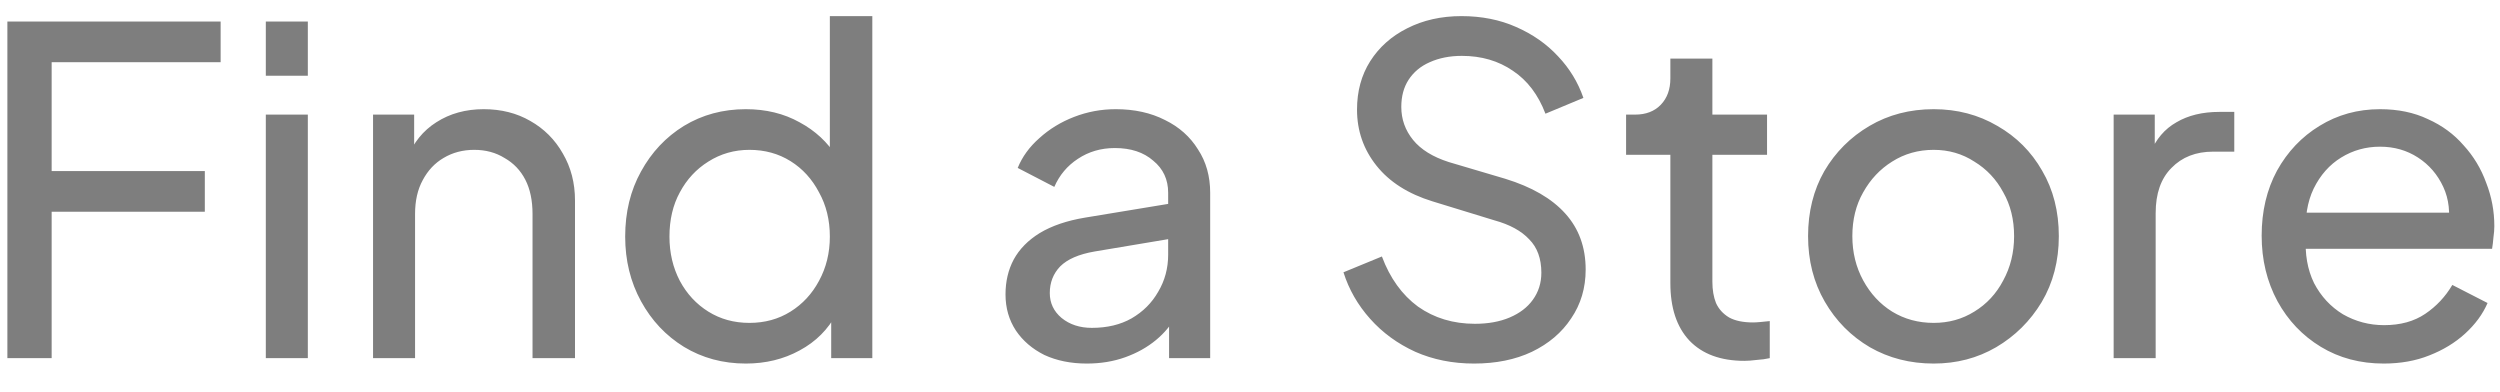 <svg width="83" height="13" viewBox="0 0 83 13" fill="none" xmlns="http://www.w3.org/2000/svg">
<path d="M0.245 11.89V0.715H7.325V2.065H1.715V5.68H6.8V7.03H1.715V11.89H0.245ZM8.825 11.89V3.805H10.22V11.89H8.825ZM8.825 2.515V0.715H10.22V2.515H8.825ZM12.385 11.89V3.805H13.75V5.38L13.525 5.245C13.725 4.735 14.045 4.34 14.485 4.06C14.935 3.77 15.46 3.625 16.06 3.625C16.64 3.625 17.155 3.755 17.605 4.015C18.065 4.275 18.425 4.635 18.685 5.095C18.955 5.555 19.09 6.075 19.09 6.655V11.89H17.68V7.105C17.68 6.655 17.6 6.275 17.44 5.965C17.28 5.655 17.05 5.415 16.75 5.245C16.46 5.065 16.125 4.975 15.745 4.975C15.365 4.975 15.025 5.065 14.725 5.245C14.435 5.415 14.205 5.66 14.035 5.98C13.865 6.29 13.78 6.665 13.78 7.105V11.89H12.385ZM24.761 12.07C24.001 12.07 23.316 11.885 22.706 11.515C22.106 11.145 21.631 10.64 21.281 10C20.931 9.36 20.756 8.645 20.756 7.855C20.756 7.045 20.931 6.325 21.281 5.695C21.631 5.055 22.106 4.55 22.706 4.18C23.316 3.81 24.001 3.625 24.761 3.625C25.431 3.625 26.026 3.77 26.546 4.06C27.066 4.34 27.476 4.72 27.776 5.2L27.551 5.545V0.535H28.961V11.89H27.596V10.165L27.776 10.405C27.496 10.935 27.086 11.345 26.546 11.635C26.016 11.925 25.421 12.07 24.761 12.07ZM24.881 10.72C25.391 10.72 25.846 10.595 26.246 10.345C26.646 10.095 26.961 9.755 27.191 9.325C27.431 8.885 27.551 8.395 27.551 7.855C27.551 7.305 27.431 6.815 27.191 6.385C26.961 5.945 26.646 5.6 26.246 5.35C25.846 5.1 25.391 4.975 24.881 4.975C24.381 4.975 23.926 5.105 23.516 5.365C23.116 5.615 22.801 5.955 22.571 6.385C22.341 6.805 22.226 7.295 22.226 7.855C22.226 8.395 22.341 8.885 22.571 9.325C22.801 9.755 23.116 10.095 23.516 10.345C23.916 10.595 24.371 10.72 24.881 10.72ZM36.083 12.07C35.553 12.07 35.083 11.975 34.673 11.785C34.273 11.585 33.958 11.315 33.728 10.975C33.498 10.625 33.383 10.225 33.383 9.775C33.383 9.345 33.473 8.96 33.653 8.62C33.843 8.27 34.133 7.975 34.523 7.735C34.923 7.495 35.423 7.325 36.023 7.225L39.023 6.73V7.9L36.338 8.35C35.818 8.44 35.438 8.605 35.198 8.845C34.968 9.085 34.853 9.38 34.853 9.73C34.853 10.06 34.983 10.335 35.243 10.555C35.513 10.775 35.848 10.885 36.248 10.885C36.758 10.885 37.198 10.78 37.568 10.57C37.948 10.35 38.243 10.055 38.453 9.685C38.673 9.315 38.783 8.905 38.783 8.455V6.4C38.783 5.96 38.618 5.605 38.288 5.335C37.968 5.055 37.543 4.915 37.013 4.915C36.553 4.915 36.143 5.035 35.783 5.275C35.433 5.505 35.173 5.815 35.003 6.205L33.788 5.575C33.938 5.205 34.178 4.875 34.508 4.585C34.838 4.285 35.223 4.05 35.663 3.88C36.103 3.71 36.563 3.625 37.043 3.625C37.663 3.625 38.208 3.745 38.678 3.985C39.148 4.215 39.513 4.54 39.773 4.96C40.043 5.37 40.178 5.85 40.178 6.4V11.89H38.813V10.36L39.068 10.45C38.898 10.77 38.668 11.05 38.378 11.29C38.088 11.53 37.748 11.72 37.358 11.86C36.968 12 36.543 12.07 36.083 12.07ZM48.938 12.07C48.228 12.07 47.578 11.94 46.989 11.68C46.398 11.41 45.898 11.045 45.489 10.585C45.078 10.125 44.783 9.61 44.603 9.04L45.879 8.515C46.148 9.235 46.548 9.79 47.078 10.18C47.618 10.56 48.248 10.75 48.968 10.75C49.408 10.75 49.794 10.68 50.123 10.54C50.453 10.4 50.709 10.205 50.889 9.955C51.078 9.695 51.173 9.395 51.173 9.055C51.173 8.585 51.038 8.215 50.769 7.945C50.508 7.665 50.123 7.455 49.614 7.315L47.559 6.685C46.748 6.435 46.129 6.04 45.699 5.5C45.269 4.96 45.053 4.34 45.053 3.64C45.053 3.03 45.199 2.495 45.489 2.035C45.788 1.565 46.199 1.2 46.718 0.94C47.248 0.67 47.849 0.535 48.519 0.535C49.188 0.535 49.794 0.655 50.334 0.895C50.883 1.135 51.349 1.46 51.728 1.87C52.108 2.27 52.389 2.73 52.569 3.25L51.309 3.775C51.069 3.145 50.709 2.67 50.228 2.35C49.748 2.02 49.184 1.855 48.533 1.855C48.133 1.855 47.779 1.925 47.468 2.065C47.169 2.195 46.934 2.39 46.764 2.65C46.603 2.9 46.523 3.2 46.523 3.55C46.523 3.96 46.654 4.325 46.913 4.645C47.173 4.965 47.569 5.21 48.099 5.38L49.974 5.935C50.853 6.205 51.519 6.59 51.968 7.09C52.419 7.59 52.644 8.21 52.644 8.95C52.644 9.56 52.483 10.1 52.163 10.57C51.853 11.04 51.419 11.41 50.858 11.68C50.309 11.94 49.669 12.07 48.938 12.07ZM57.916 11.98C57.126 11.98 56.516 11.755 56.086 11.305C55.666 10.855 55.456 10.22 55.456 9.4V5.14H53.986V3.805H54.286C54.646 3.805 54.931 3.695 55.141 3.475C55.351 3.255 55.456 2.965 55.456 2.605V1.945H56.851V3.805H58.666V5.14H56.851V9.355C56.851 9.625 56.891 9.86 56.971 10.06C57.061 10.26 57.206 10.42 57.406 10.54C57.606 10.65 57.871 10.705 58.201 10.705C58.271 10.705 58.356 10.7 58.456 10.69C58.566 10.68 58.666 10.67 58.756 10.66V11.89C58.626 11.92 58.481 11.94 58.321 11.95C58.161 11.97 58.026 11.98 57.916 11.98ZM64.198 12.07C63.418 12.07 62.713 11.89 62.083 11.53C61.453 11.16 60.953 10.655 60.583 10.015C60.213 9.375 60.028 8.65 60.028 7.84C60.028 7.03 60.208 6.31 60.568 5.68C60.938 5.05 61.438 4.55 62.068 4.18C62.698 3.81 63.408 3.625 64.198 3.625C64.978 3.625 65.683 3.81 66.313 4.18C66.943 4.54 67.438 5.035 67.798 5.665C68.168 6.295 68.353 7.02 68.353 7.84C68.353 8.66 68.163 9.39 67.783 10.03C67.403 10.66 66.898 11.16 66.268 11.53C65.648 11.89 64.958 12.07 64.198 12.07ZM64.198 10.72C64.698 10.72 65.148 10.595 65.548 10.345C65.958 10.095 66.278 9.75 66.508 9.31C66.748 8.87 66.868 8.38 66.868 7.84C66.868 7.29 66.748 6.805 66.508 6.385C66.278 5.955 65.958 5.615 65.548 5.365C65.148 5.105 64.698 4.975 64.198 4.975C63.688 4.975 63.228 5.105 62.818 5.365C62.418 5.615 62.098 5.955 61.858 6.385C61.618 6.805 61.498 7.29 61.498 7.84C61.498 8.38 61.618 8.87 61.858 9.31C62.098 9.75 62.418 10.095 62.818 10.345C63.228 10.595 63.688 10.72 64.198 10.72ZM70.173 11.89V3.805H71.538V5.29L71.388 5.08C71.578 4.62 71.868 4.28 72.258 4.06C72.648 3.83 73.123 3.715 73.683 3.715H74.178V5.035H73.473C72.903 5.035 72.443 5.215 72.093 5.575C71.743 5.925 71.568 6.425 71.568 7.075V11.89H70.173ZM79.137 12.07C78.357 12.07 77.662 11.885 77.052 11.515C76.442 11.145 75.962 10.64 75.612 10C75.262 9.35 75.087 8.625 75.087 7.825C75.087 7.015 75.257 6.295 75.597 5.665C75.947 5.035 76.417 4.54 77.007 4.18C77.607 3.81 78.277 3.625 79.017 3.625C79.617 3.625 80.147 3.735 80.607 3.955C81.077 4.165 81.472 4.455 81.792 4.825C82.122 5.185 82.372 5.6 82.542 6.07C82.722 6.53 82.812 7.01 82.812 7.51C82.812 7.62 82.802 7.745 82.782 7.885C82.772 8.015 82.757 8.14 82.737 8.26H76.107V7.06H81.927L81.267 7.6C81.357 7.08 81.307 6.615 81.117 6.205C80.927 5.795 80.647 5.47 80.277 5.23C79.907 4.99 79.487 4.87 79.017 4.87C78.547 4.87 78.117 4.99 77.727 5.23C77.337 5.47 77.032 5.815 76.812 6.265C76.602 6.705 76.517 7.23 76.557 7.84C76.517 8.43 76.607 8.95 76.827 9.4C77.057 9.84 77.377 10.185 77.787 10.435C78.207 10.675 78.662 10.795 79.152 10.795C79.692 10.795 80.147 10.67 80.517 10.42C80.887 10.17 81.187 9.85 81.417 9.46L82.587 10.06C82.427 10.43 82.177 10.77 81.837 11.08C81.507 11.38 81.112 11.62 80.652 11.8C80.202 11.98 79.697 12.07 79.137 12.07Z" fill="#7E7E7E"/>
</svg>

